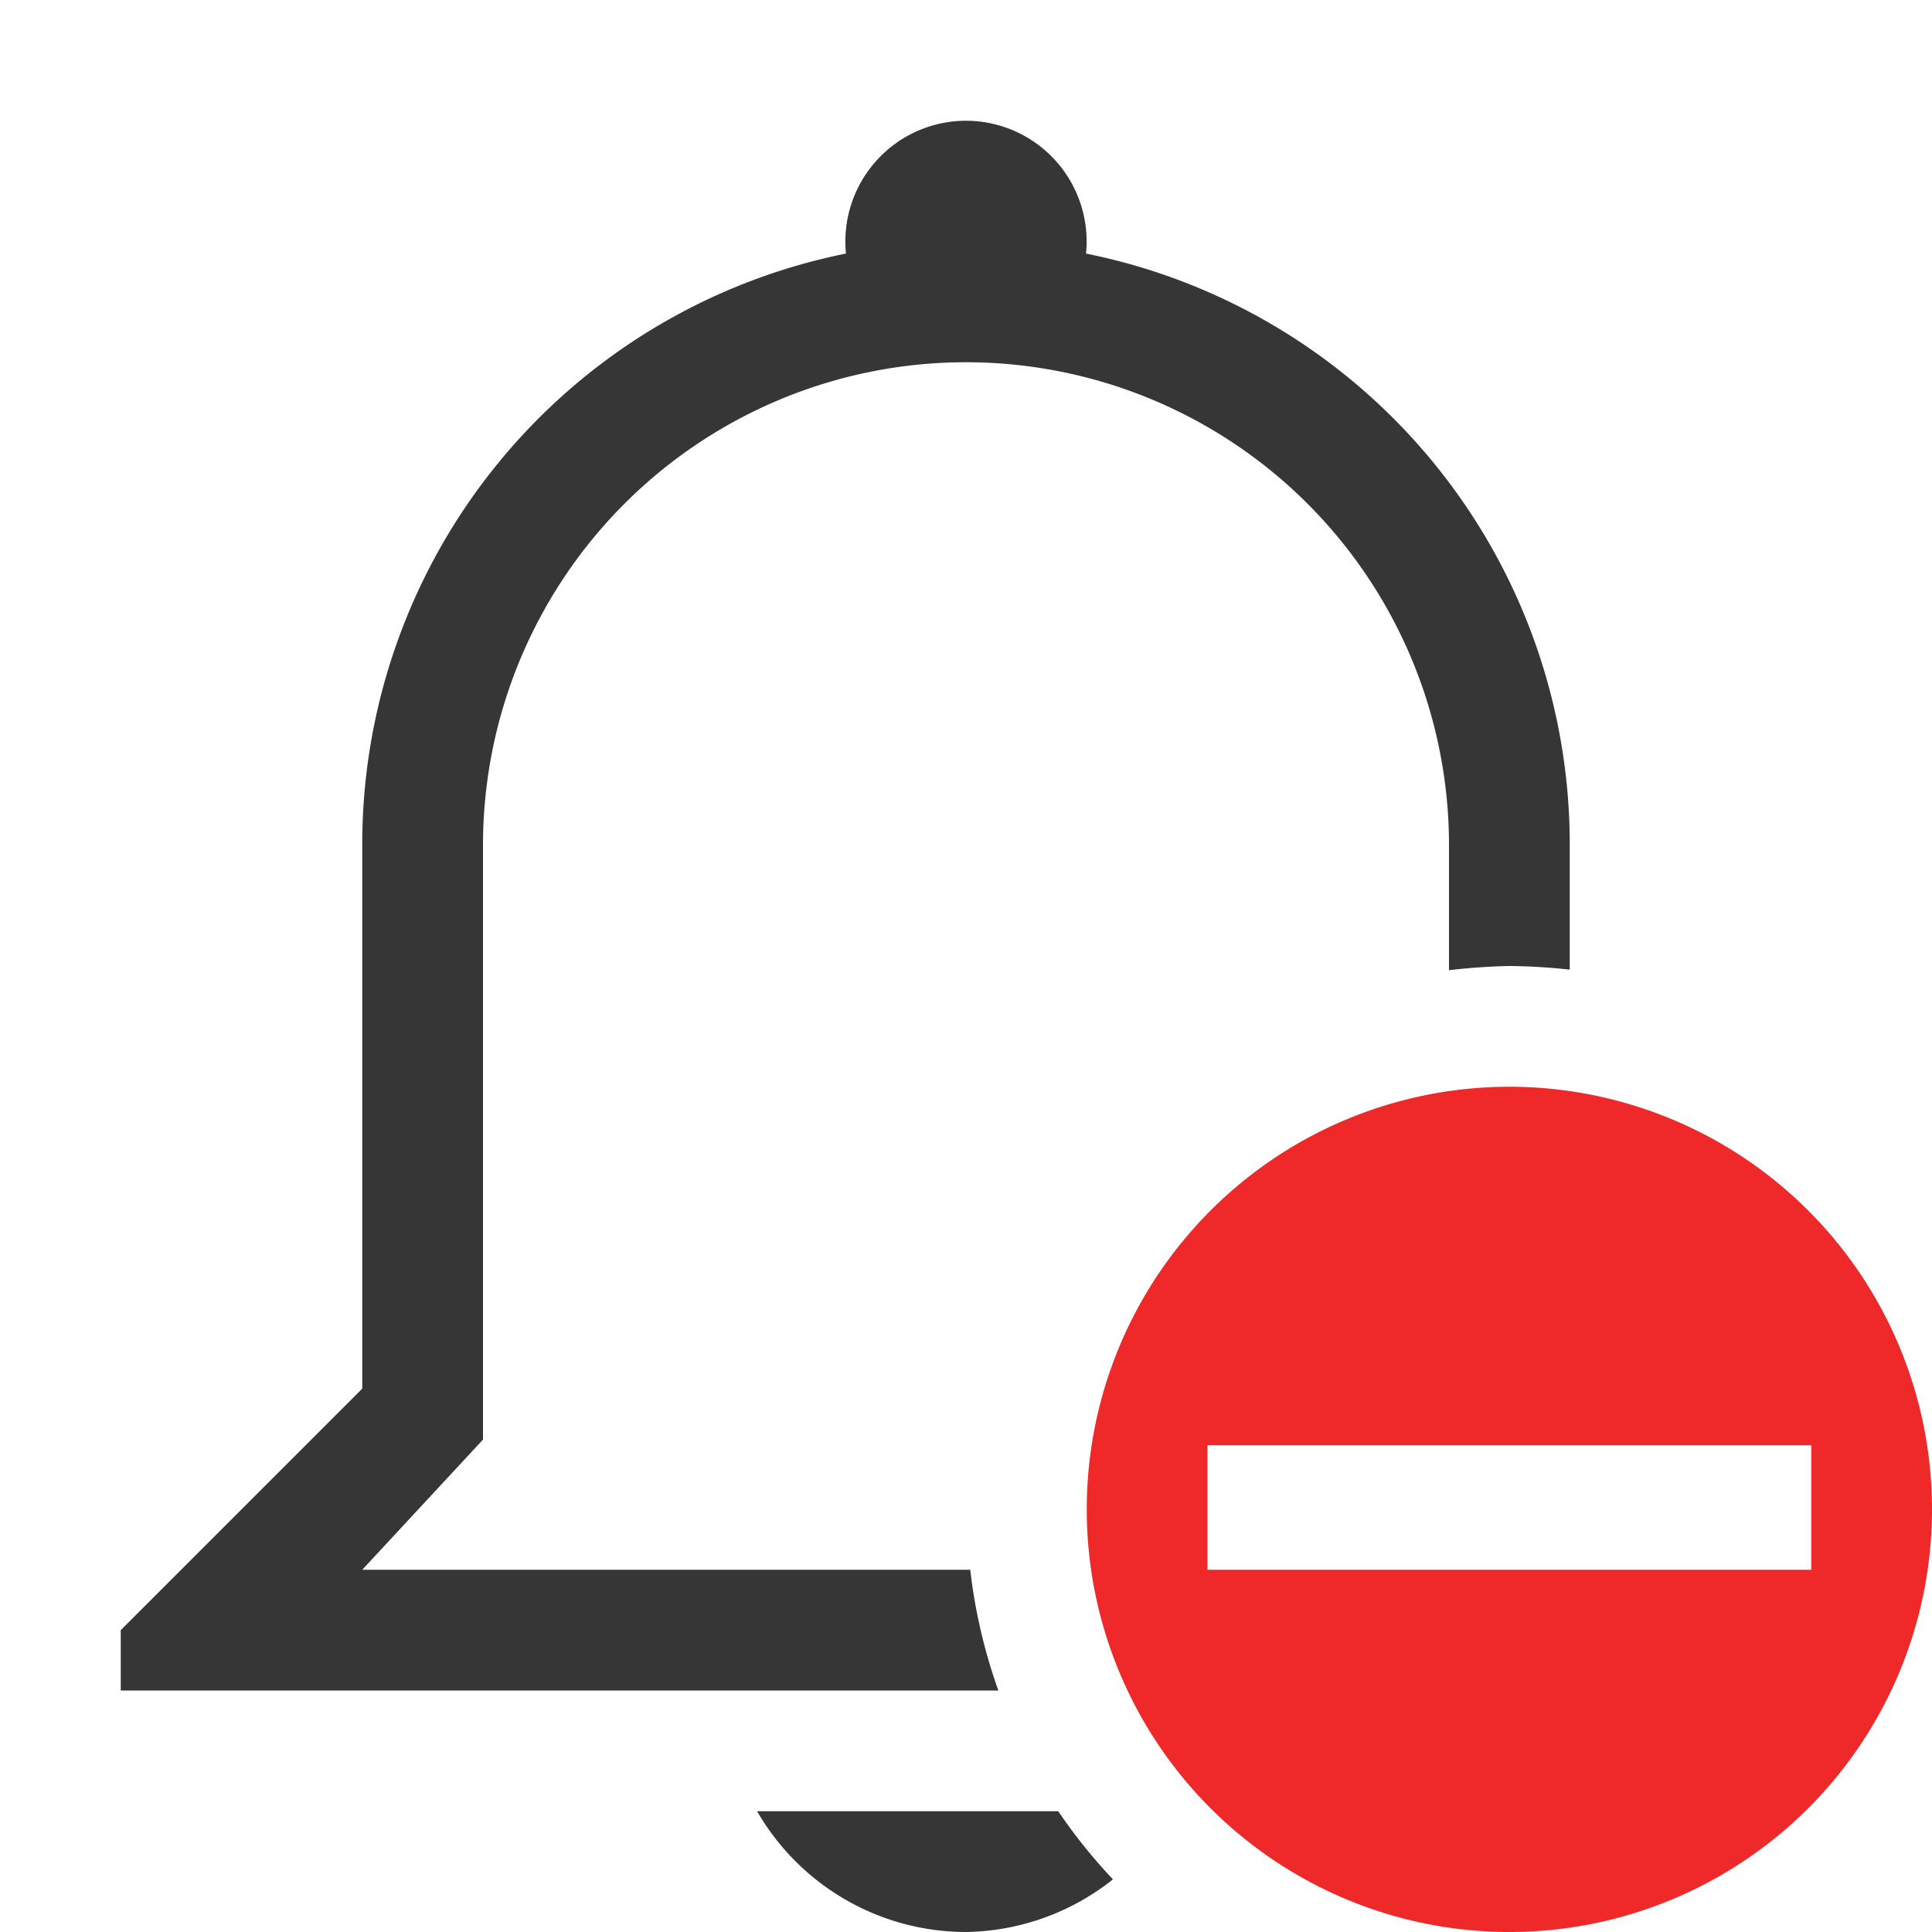 <svg xmlns="http://www.w3.org/2000/svg" width="16" height="16" version="1.0">
<path fill="#363636" d="M8 1a1 1 0 0 0-.994 1.1A4.99 4.99 0 0 0 3 7v4.5l-2 2v.5h7.268a4.5 4.5 0 0 1-.233-1H3l1-1.078V7a4 4 0 0 1 4-4 4 4 0 0 1 4 4v1.035A5 5 0 0 1 12.5 8a5 5 0 0 1 .5.03V7a4.99 4.99 0 0 0-4.006-4.9A1 1 0 0 0 8 1M6.27 15A2 2 0 0 0 8 16a2 2 0 0 0 1.217-.436A4.5 4.5 0 0 1 8.764 15z"/>
<path fill="#ef2929" d="M12.5 9a3.5 3.5 0 1 0 0 7 3.5 3.5 0 0 0 0-7M10 11.969h5V13h-5z" class="error"/>
</svg>
